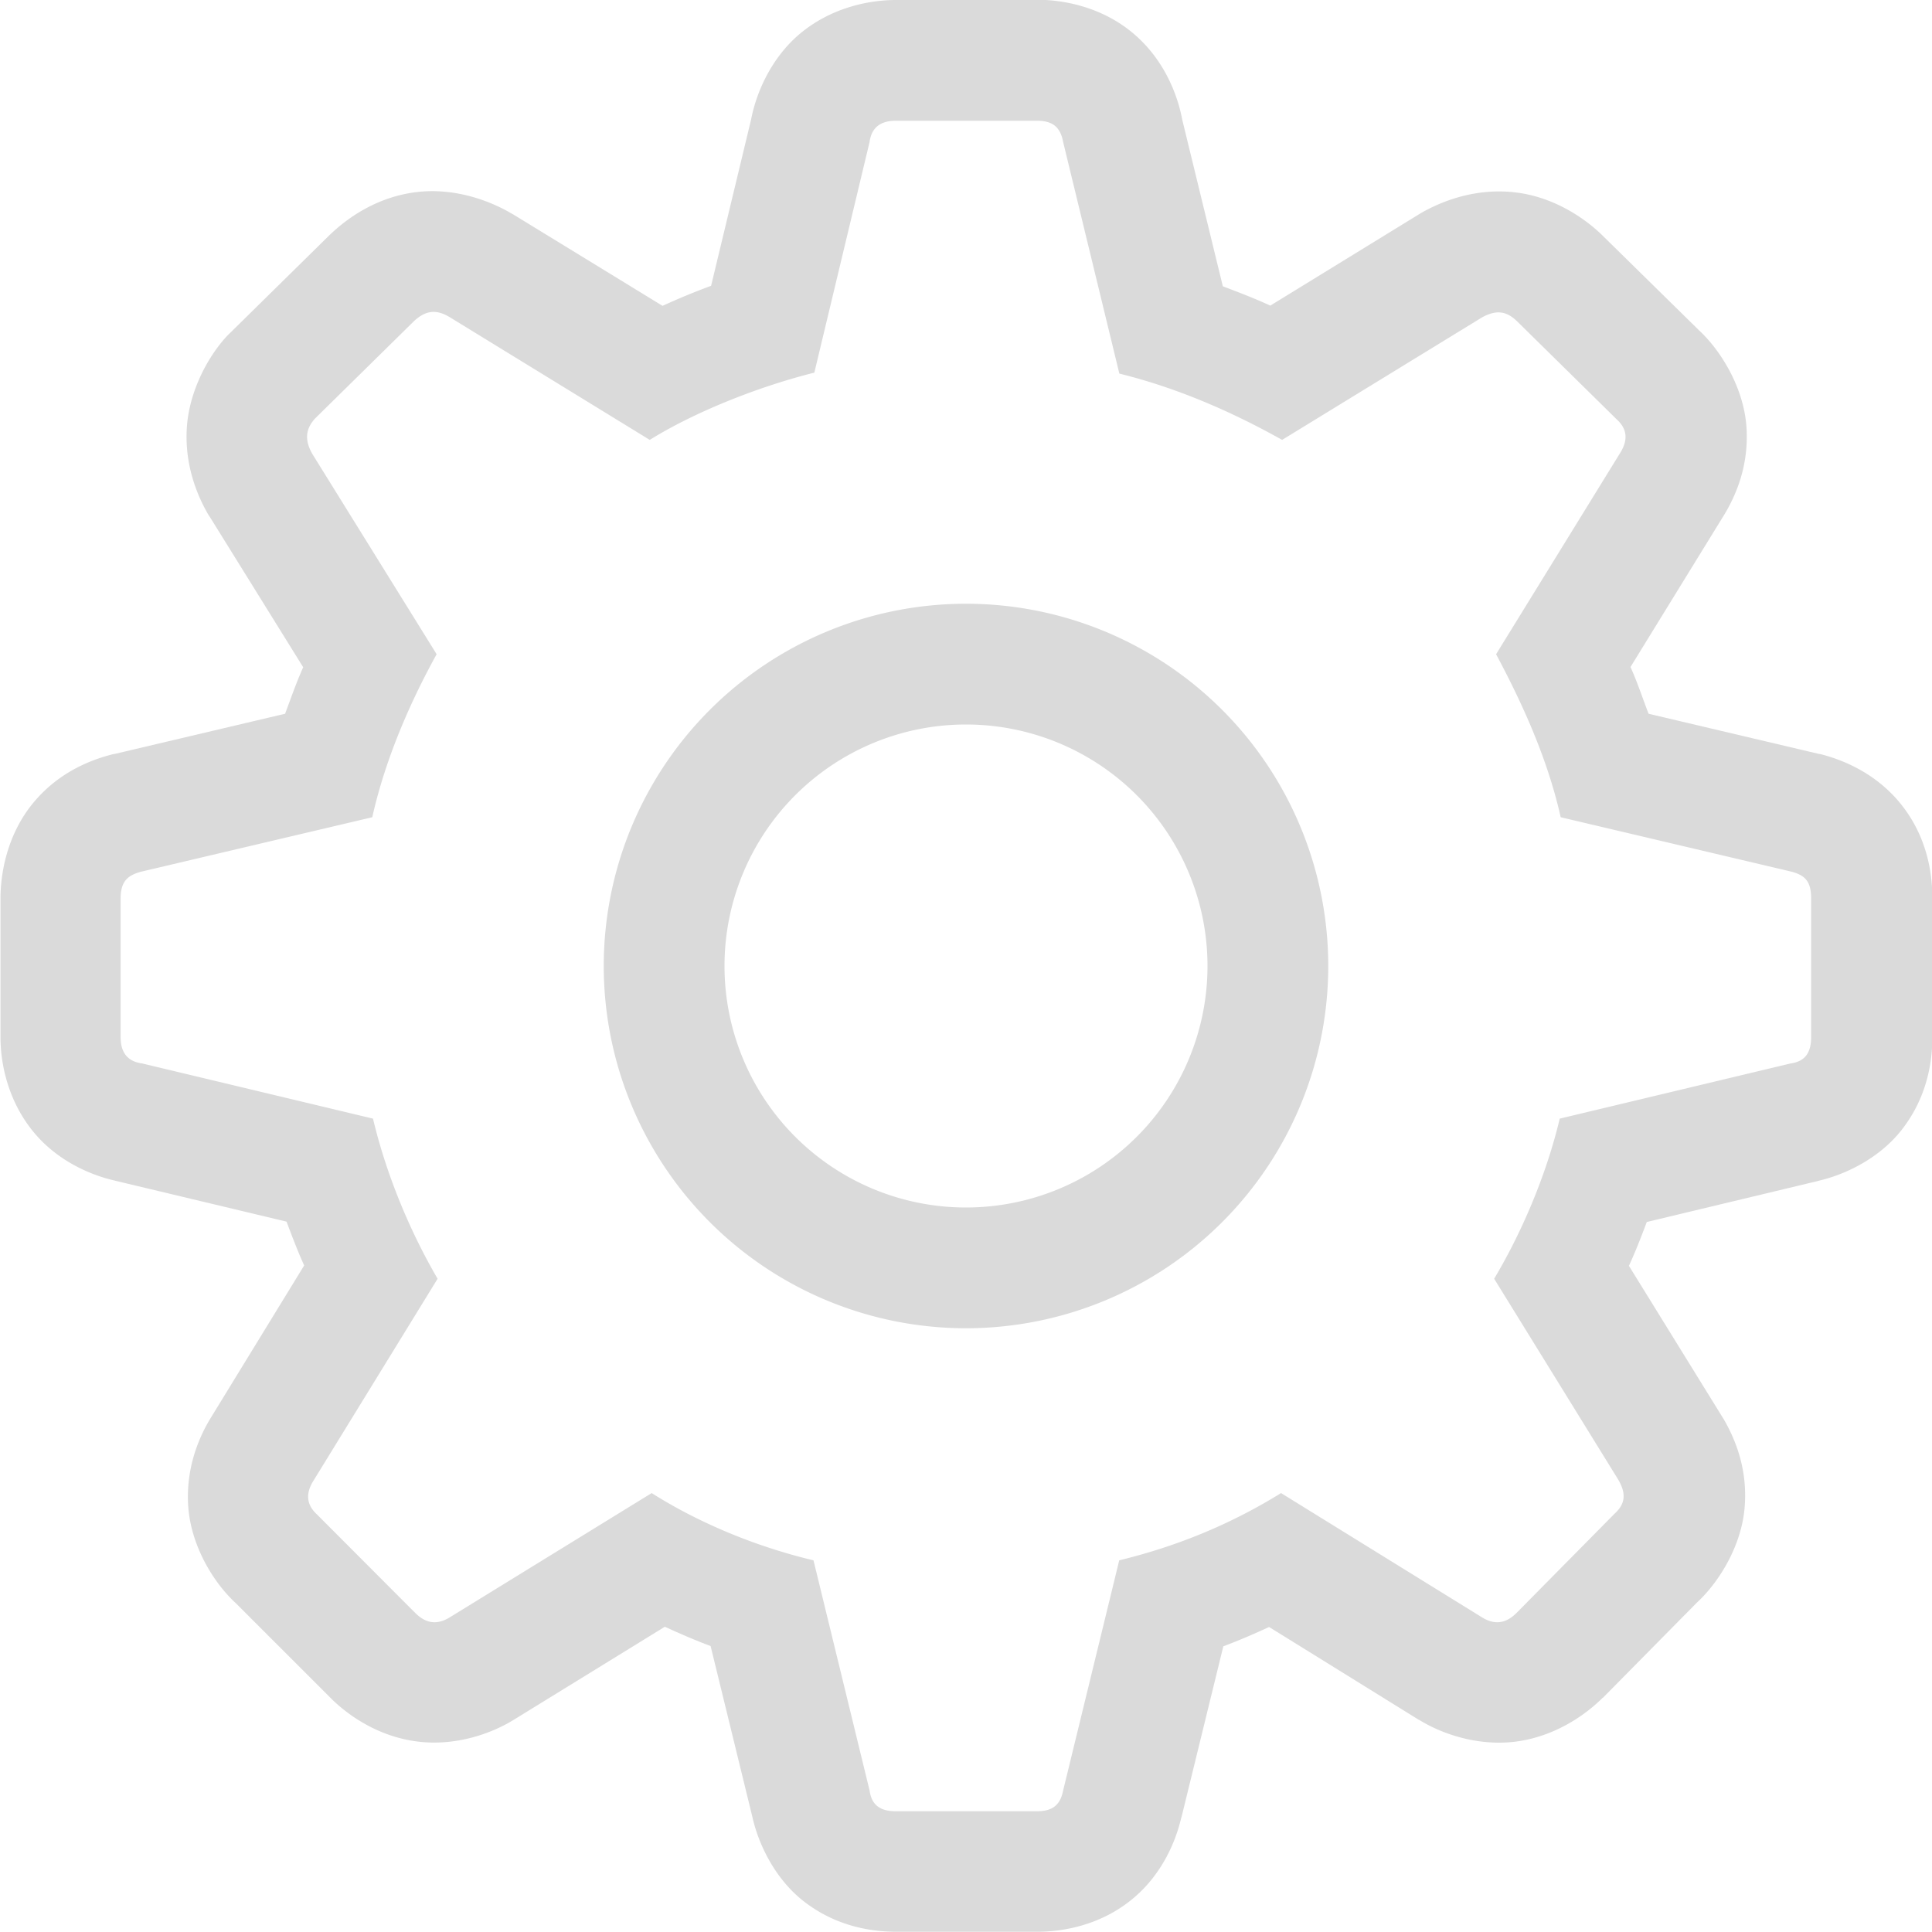 <svg width="16" height="16" version="1.1" xmlns="http://www.w3.org/2000/svg">
 <path d="m8 5a3 3 0 0 0-3 3 3 3 0 0 0 3 3 3 3 0 0 0 3-3 3 3 0 0 0-3-3zm0 1a2 2 0 0 1 2 2 2 2 0 0 1-2 2 2 2 0 0 1-2-2 2 2 0 0 1 2-2z" fill="#dadada" style="paint-order:fill markers stroke"/>
 <path d="m7.42 0c-0.223 0-0.535 0.062-0.795 0.279-0.259 0.218-0.383 0.538-0.414 0.768l0.02-0.102-0.342 1.422c-0.139 0.051-0.271 0.106-0.402 0.166l-1.238-0.758a1 1 0 0 0-0.008-0.004c-0.179-0.107-0.474-0.219-0.793-0.18-0.319 0.039-0.555 0.205-0.691 0.33a1 1 0 0 0-0.025 0.023l-0.82 0.807a1 1 0 0 0-0.037 0.037c-0.155 0.169-0.31 0.456-0.328 0.758-0.018 0.302 0.082 0.548 0.174 0.709a1 1 0 0 0 0.02 0.031l0.77 1.24c-0.055 0.121-0.099 0.249-0.15 0.385l-1.408 0.332a1 1 0 0 0-0.014 0.002c-0.162 0.041-0.44 0.135-0.662 0.402s-0.273 0.594-0.273 0.793v1.148c0 0.223 0.062 0.533 0.279 0.793 0.217 0.26 0.536 0.383 0.766 0.414l-0.1-0.018 1.424 0.34c0.047 0.125 0.093 0.246 0.146 0.363l-0.771 1.258c-0.103 0.167-0.214 0.429-0.188 0.752 0.027 0.323 0.213 0.622 0.393 0.787l0.783 0.783c0.154 0.155 0.409 0.325 0.725 0.363 0.315 0.039 0.61-0.067 0.793-0.18l1.252-0.771c0.124 0.057 0.249 0.111 0.379 0.16l0.35 1.432-0.02-0.105c0.031 0.233 0.169 0.573 0.439 0.785 0.271 0.212 0.566 0.254 0.77 0.254h1.168c0.203 0 0.513-0.05 0.777-0.264 0.265-0.213 0.381-0.515 0.42-0.711l-0.008 0.041 0.35-1.43c0.131-0.049 0.256-0.103 0.379-0.16l1.242 0.77a1 1 0 0 0 0.002 0c0.183 0.113 0.478 0.218 0.793 0.18 0.315-0.039 0.57-0.209 0.725-0.363a1 1 0 0 0 0.004-0.002l0.779-0.789c0.169-0.155 0.365-0.454 0.393-0.783 0.028-0.329-0.083-0.576-0.17-0.729a1 1 0 0 0-0.018-0.029l-0.77-1.246c0.054-0.117 0.101-0.238 0.148-0.363l1.428-0.342-0.1 0.018c0.233-0.031 0.571-0.169 0.783-0.439 0.212-0.271 0.254-0.565 0.254-0.768v-1.148c0-0.181-0.031-0.486-0.248-0.766-0.217-0.28-0.513-0.388-0.68-0.43a1 1 0 0 0-0.014-0.002l-1.408-0.332c-0.053-0.137-0.095-0.267-0.15-0.387l0.754-1.225c0.105-0.164 0.227-0.42 0.207-0.754-0.02-0.334-0.215-0.645-0.395-0.811l-0.791-0.777c-0.145-0.145-0.404-0.324-0.723-0.363-0.319-0.039-0.587 0.063-0.75 0.15a1 1 0 0 0-0.051 0.029l-1.234 0.758c-0.125-0.058-0.256-0.108-0.393-0.16l-0.336-1.379c-0.036-0.194-0.143-0.496-0.41-0.719-0.267-0.223-0.588-0.275-0.791-0.275h-1.168zm0 1h1.168c0.132 0 0.194 0.054 0.217 0.178l0.465 1.916c0.503 0.124 0.961 0.332 1.348 0.549l1.658-1.016c0.116-0.062 0.2-0.054 0.293 0.039l0.82 0.807c0.093 0.085 0.093 0.179 0.023 0.287l-1.022 1.658c0.186 0.349 0.419 0.83 0.535 1.35l1.904 0.449c0.124 0.031 0.17 0.085 0.17 0.225v1.148c0 0.132-0.054 0.201-0.17 0.217l-1.912 0.457c-0.116 0.488-0.326 0.962-0.543 1.326l1.029 1.666c0.062 0.108 0.062 0.194-0.031 0.279l-0.812 0.822c-0.093 0.093-0.186 0.099-0.287 0.037l-1.664-1.029c-0.387 0.24-0.829 0.433-1.34 0.557l-0.465 1.908c-0.023 0.116-0.085 0.17-0.217 0.17h-1.168c-0.132 0-0.201-0.054-0.217-0.17l-0.465-1.908c-0.488-0.116-0.96-0.316-1.34-0.557l-1.672 1.029c-0.101 0.062-0.194 0.056-0.287-0.037l-0.812-0.814c-0.093-0.085-0.093-0.179-0.031-0.279l1.029-1.674c-0.217-0.372-0.419-0.838-0.535-1.326l-1.912-0.457c-0.116-0.016-0.178-0.085-0.178-0.217v-1.148c0-0.14 0.054-0.194 0.178-0.225l1.906-0.449c0.116-0.519 0.34-1.001 0.533-1.35l-1.029-1.658c-0.062-0.109-0.062-0.202 0.023-0.295l0.82-0.807c0.093-0.085 0.179-0.101 0.295-0.031l1.656 1.016c0.348-0.217 0.868-0.433 1.363-0.557l0.457-1.908c0.015-0.116 0.085-0.178 0.217-0.178z" color="#000000" fill="#dadada" stroke-linecap="round" stroke-linejoin="round" style="-inkscape-stroke:none"/>
</svg>
